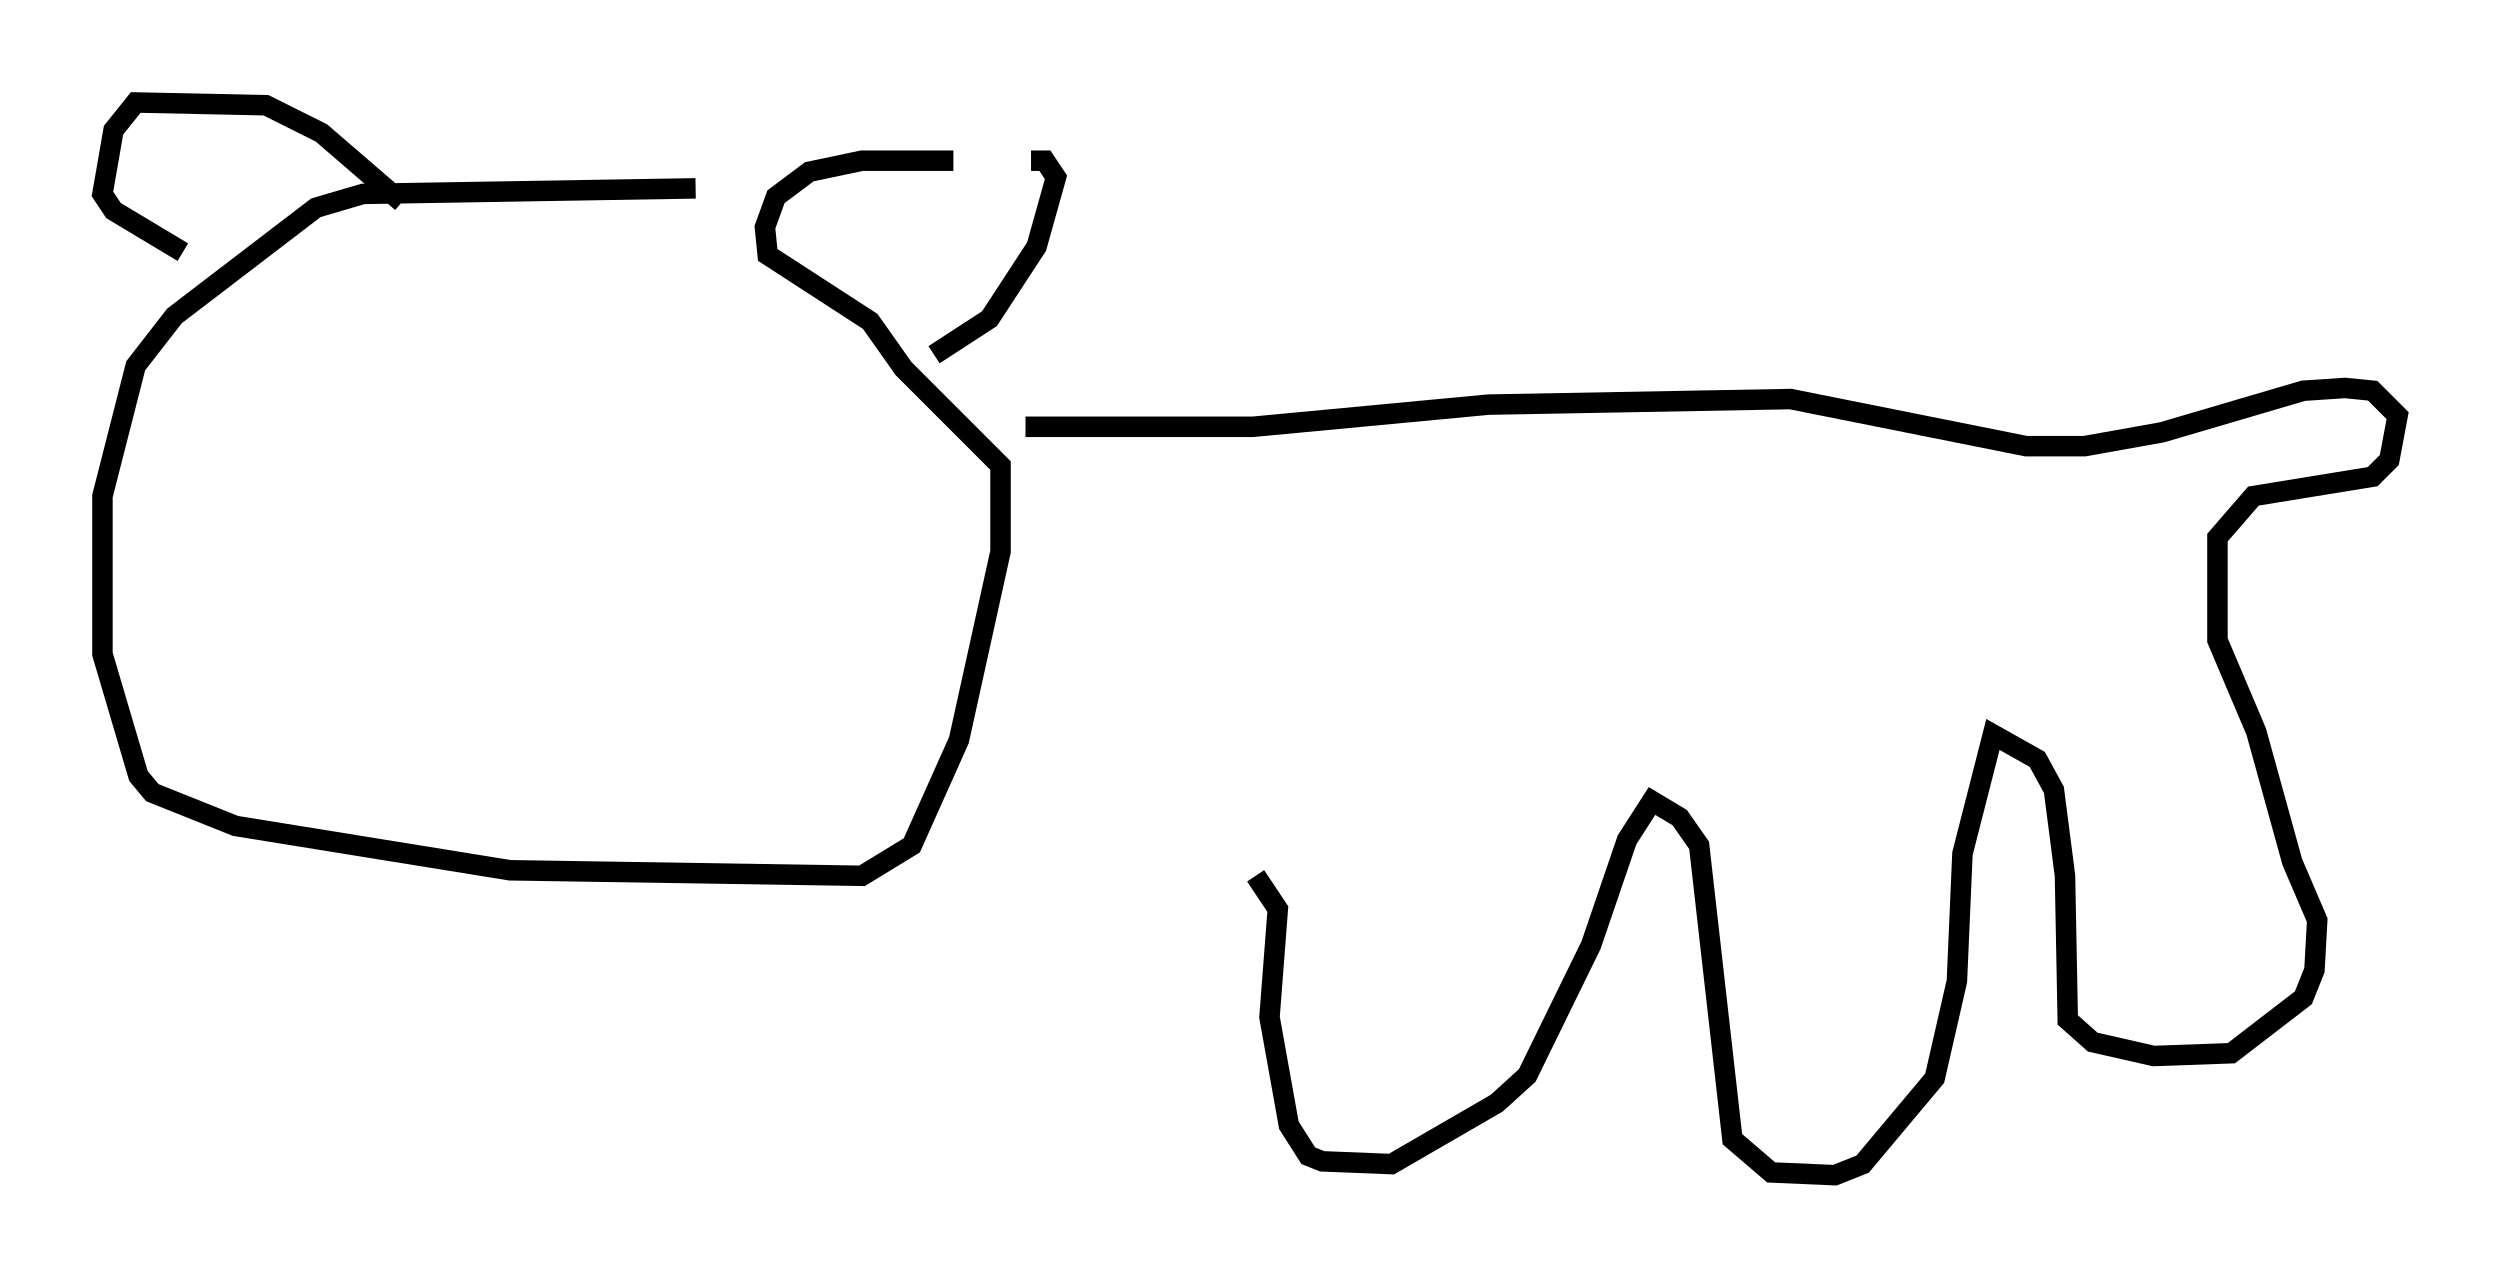 <?xml version="1.0" encoding="utf-8" ?>
<svg baseProfile="full" height="62.368" version="1.1" width="122.042" xmlns="http://www.w3.org/2000/svg" xmlns:ev="http://www.w3.org/2001/xml-events" xmlns:xlink="http://www.w3.org/1999/xlink"><defs /><rect fill="white" height="62.368" width="122.042" x="0" y="0" /><path d="M40.047, 10.142 m-6.089, -0.947 l-16.238, 0.271 -2.3, 0.677 l-6.901, 5.277 -1.894, 2.436 l-1.624, 6.36 0.0, 7.713 l1.759, 5.954 0.677, 0.812 l4.059, 1.624 13.396, 2.165 l17.185, 0.271 2.436, -1.488 l2.3, -5.142 2.03, -9.202 l0.0, -4.195 -4.736, -4.736 l-1.624, -2.3 -5.007, -3.248 l-0.135, -1.353 0.541, -1.488 l1.624, -1.218 2.571, -0.541 l4.465, 0.0 m3.789, 0.0 l0.677, 0.0 0.541, 0.812 l-0.947, 3.383 -2.3, 3.518 l-2.706, 1.759 m-25.981, -7.442 l-3.924, -3.383 -2.706, -1.353 l-6.36, -0.135 -1.083, 1.353 l-0.541, 3.112 0.541, 0.812 l3.383, 2.03 m41.136, 8.525 l11.096, 0.0 11.502, -1.083 l14.75, -0.271 11.502, 2.3 l2.842, 0.0 3.789, -0.677 l6.901, -2.03 2.03, -0.135 l1.353, 0.135 1.218, 1.218 l-0.406, 2.165 -0.812, 0.812 l-5.819, 0.947 -1.759, 2.03 l0.0, 5.007 1.894, 4.465 l1.759, 6.36 1.218, 2.842 l-0.135, 2.436 -0.541, 1.353 l-3.518, 2.706 -3.789, 0.135 l-2.977, -0.677 -1.218, -1.083 l-0.135, -7.036 -0.541, -4.195 l-0.812, -1.488 -2.165, -1.218 l-1.488, 5.819 -0.271, 6.225 l-1.083, 4.736 -3.518, 4.195 l-1.353, 0.541 -3.112, -0.135 l-1.894, -1.624 -1.624, -14.344 l-0.947, -1.353 -1.353, -0.812 l-1.218, 1.894 -1.759, 5.142 l-3.112, 6.36 -1.488, 1.353 l-5.142, 2.977 -3.383, -0.135 l-0.677, -0.271 -0.947, -1.488 l-0.947, -5.277 0.406, -5.277 l-1.083, -1.624 " fill="none" stroke="black" stroke-width="1" /></svg>